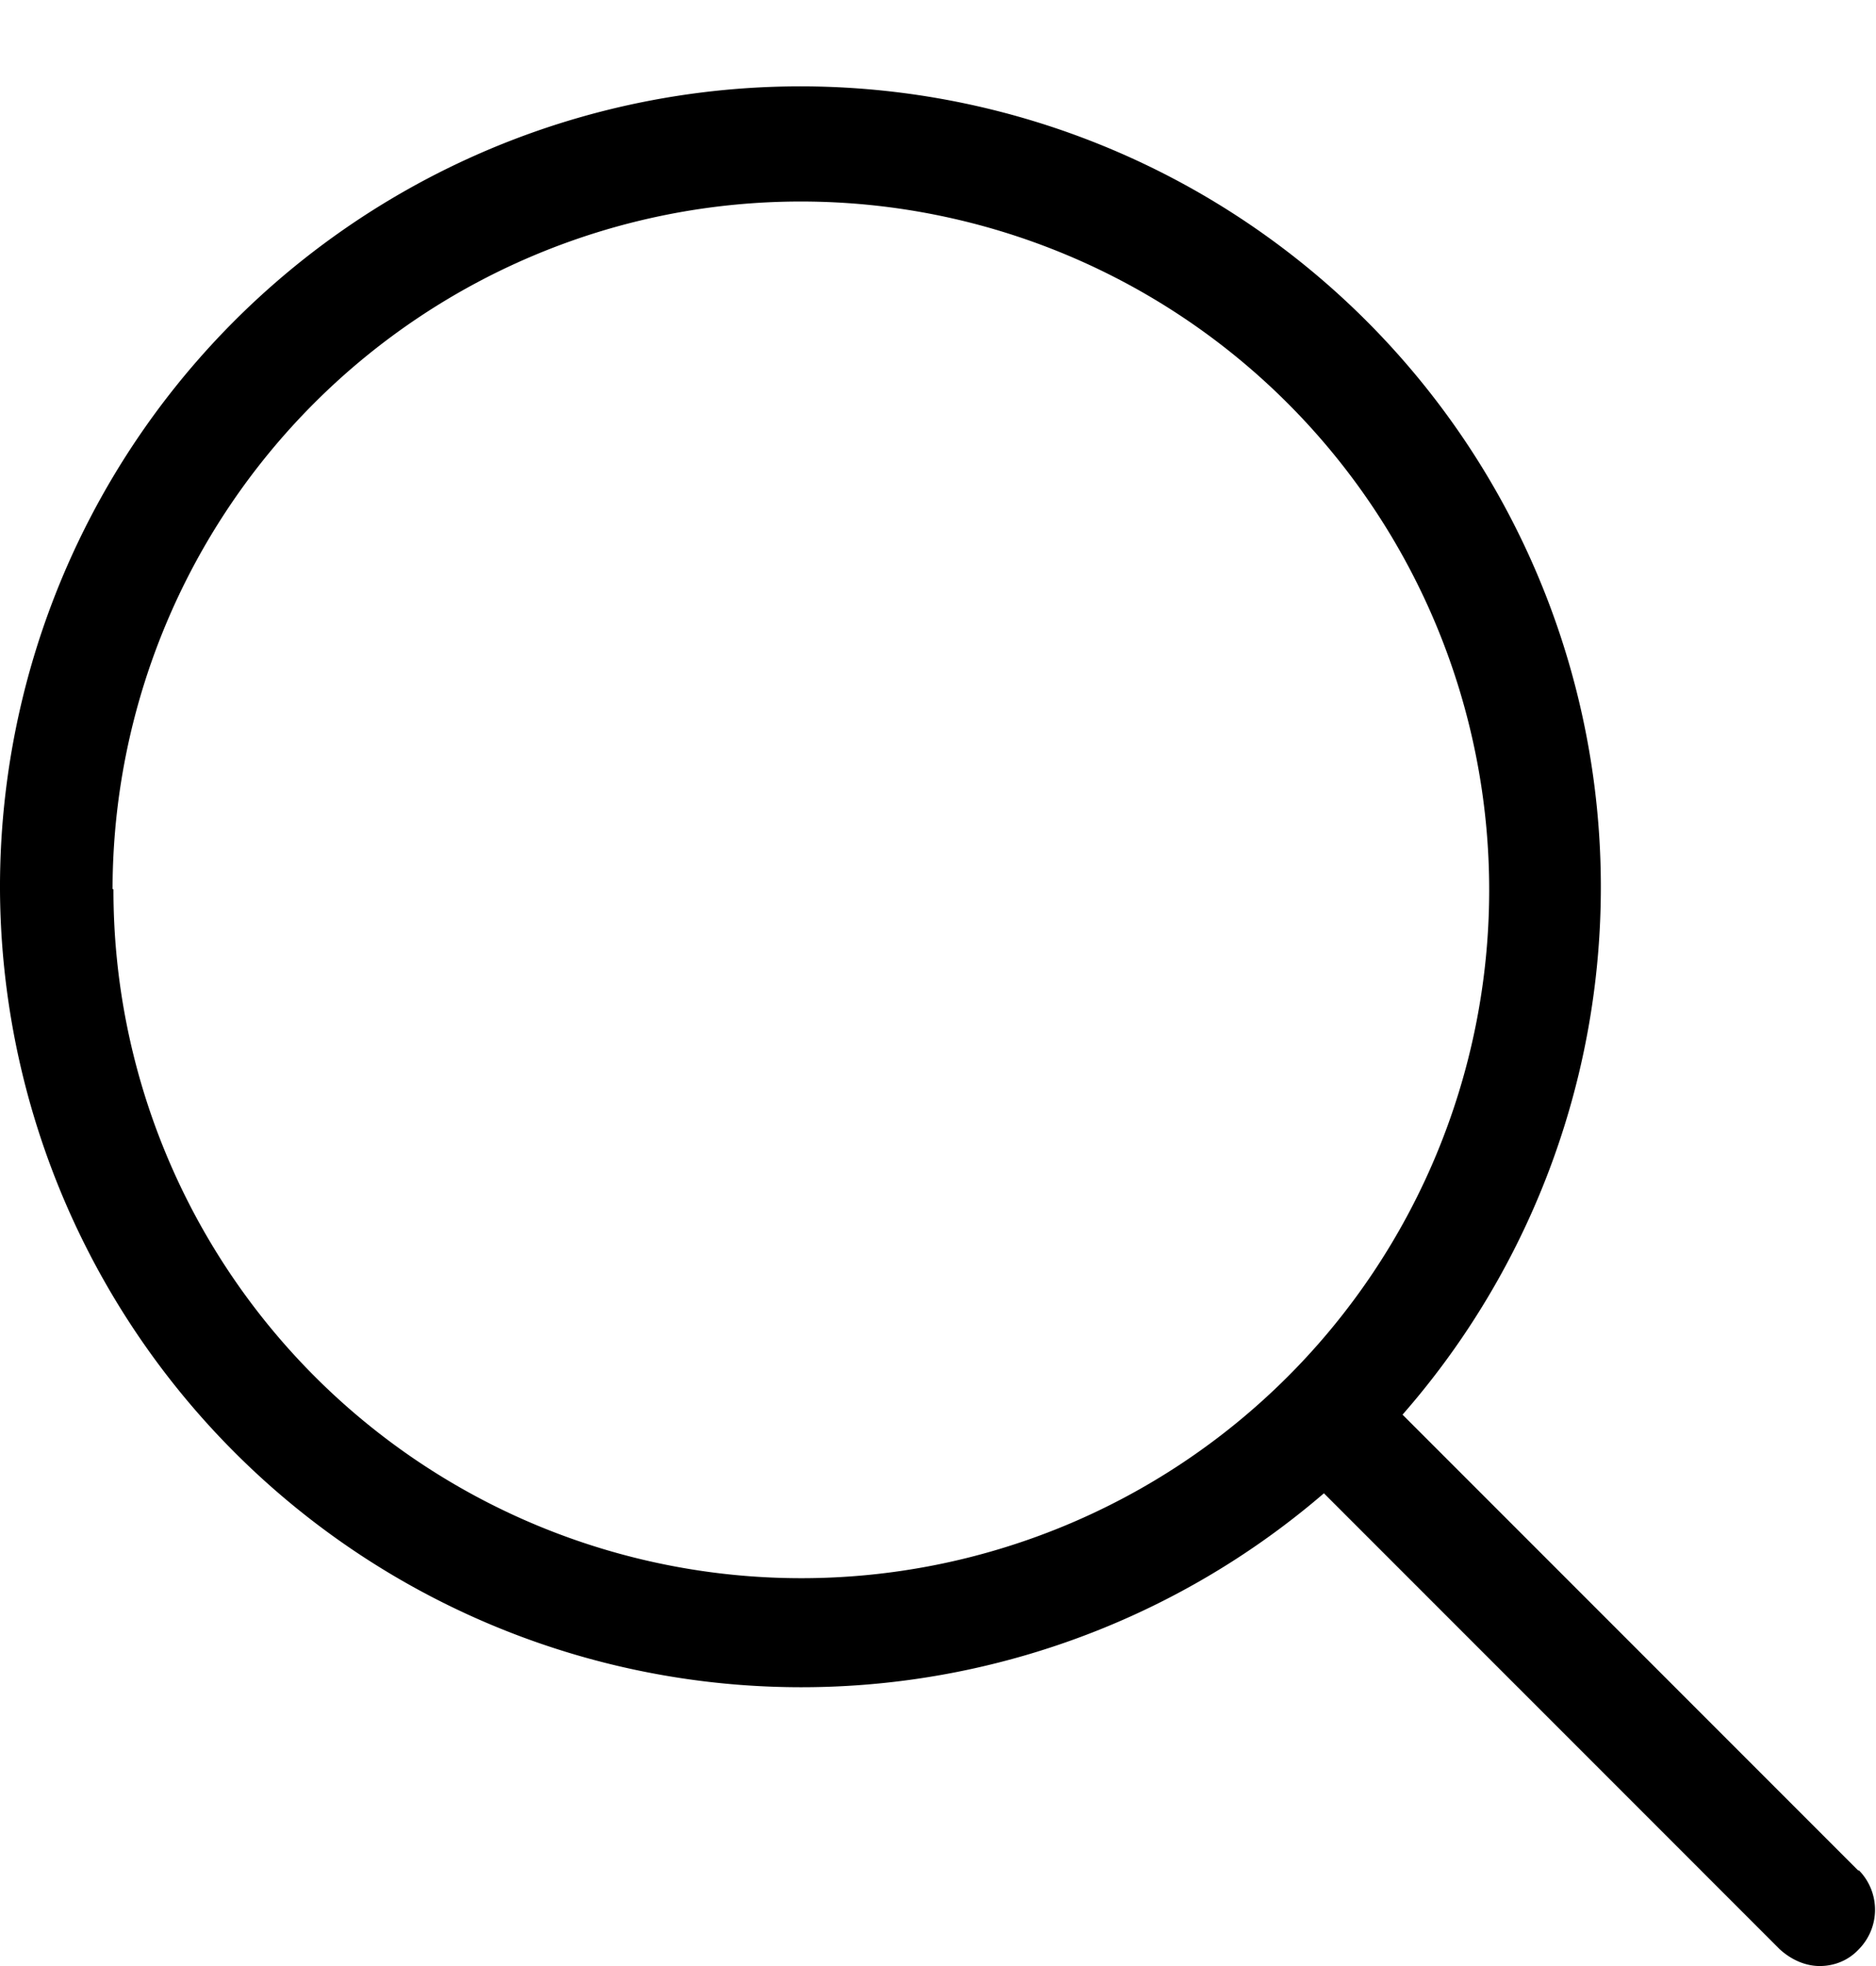 <svg xmlns="http://www.w3.org/2000/svg" width="21" height="22" viewBox="0 0 21 22"><path d="M20.8 20.93l-5.1-5.1A8.96 8.96 0 1 0 0 9.96a8.97 8.97 0 0 0 14.82 6.75l5.1 5.1c.13.12.29.19.45.19.16 0 .32-.06.44-.19a.63.63 0 0 0 0-.88zM1.26 9.95a7.7 7.7 0 1 1 15.41.02 7.7 7.7 0 0 1-15.4-.02z"/></svg>